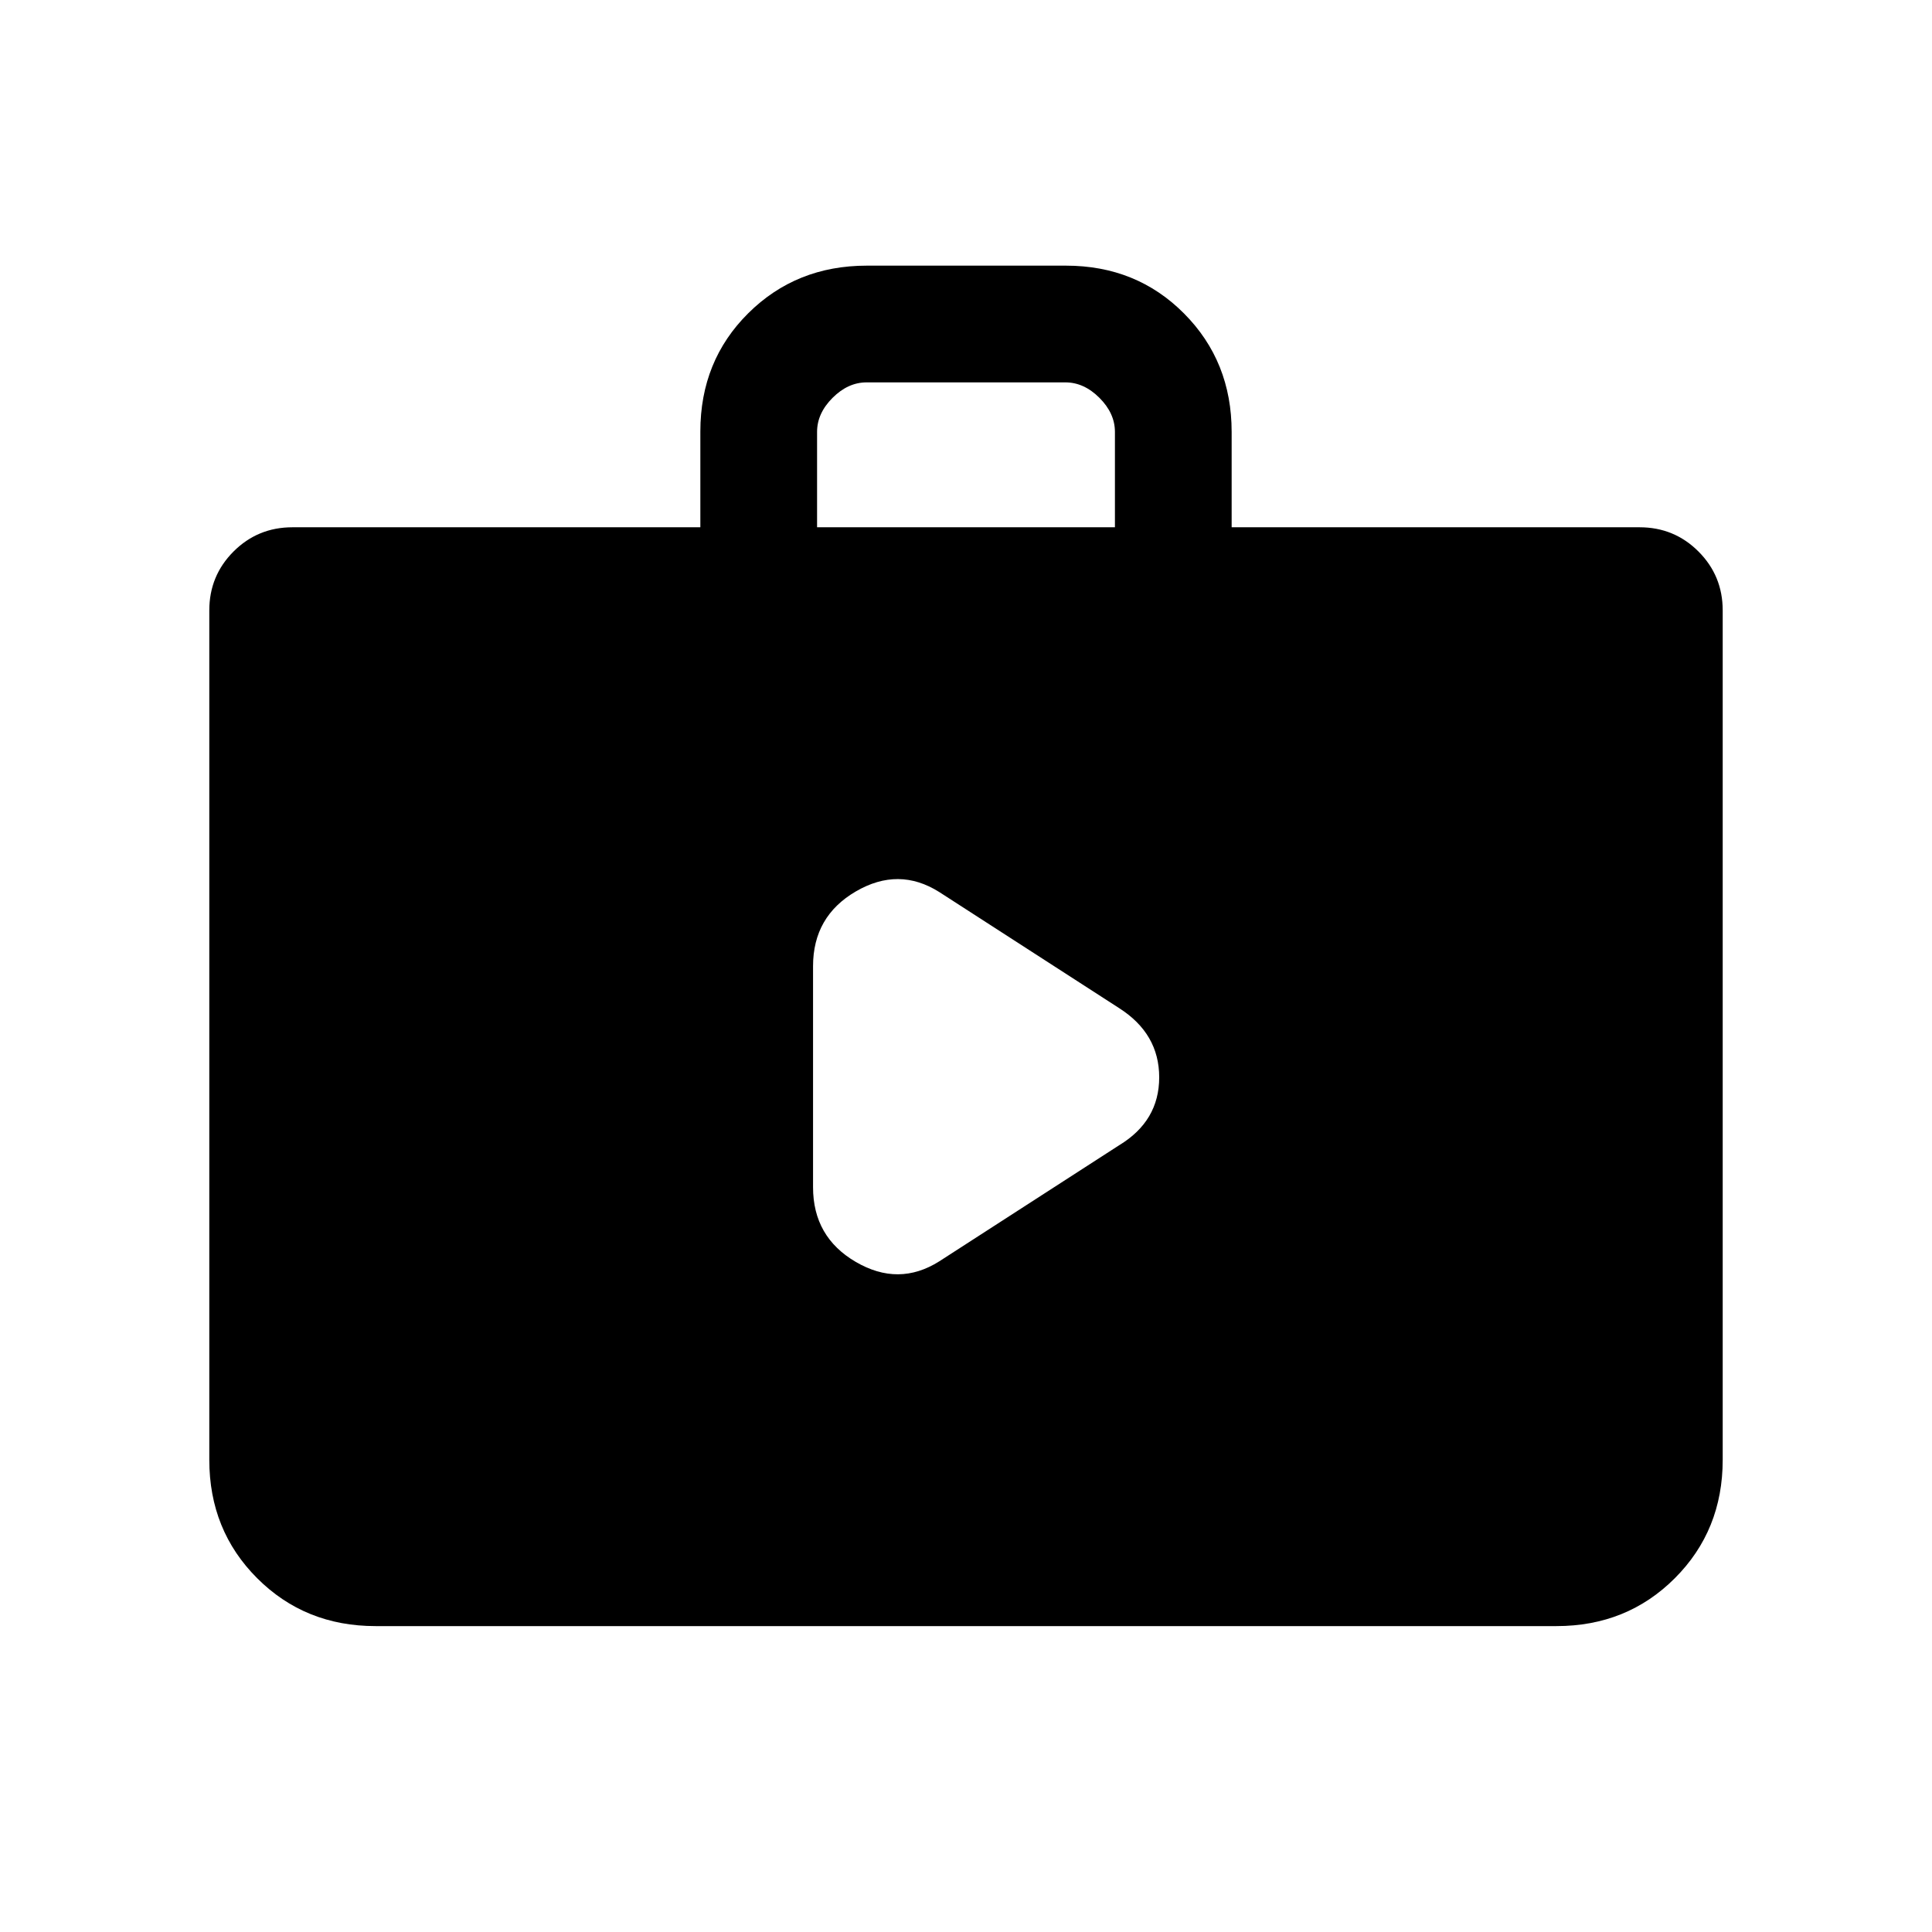 <svg xmlns="http://www.w3.org/2000/svg" height="20" viewBox="0 -960 960 960" width="20"><path d="m466.69-333.23 89.39-57.69Q576-402.97 576-424.68q0-21.7-19.92-34.4l-89.39-57.69q-20.15-12.69-41.42-.29Q404-504.66 404-479.92v109.84q0 24.74 21.27 37.14 21.27 12.4 41.42-.29ZM186.62-152q-35.05 0-58.83-23.79Q104-199.57 104-234.62v-422.07q0-17.23 12.04-29.27T145.31-698H348v-47.6q0-35.13 23.81-58.76Q395.63-828 430.7-828h98.95q35.08 0 58.71 23.79Q612-780.43 612-745.39V-698h202.69q17.23 0 29.27 12.04T856-656.69v422.07q0 35.05-23.79 58.83Q808.43-152 773.38-152H186.62ZM406-698h148v-47.39q0-9.23-7.69-16.92-7.69-7.69-16.93-7.69h-98.76q-9.24 0-16.93 7.69-7.69 7.69-7.69 16.92V-698Z"/></svg>